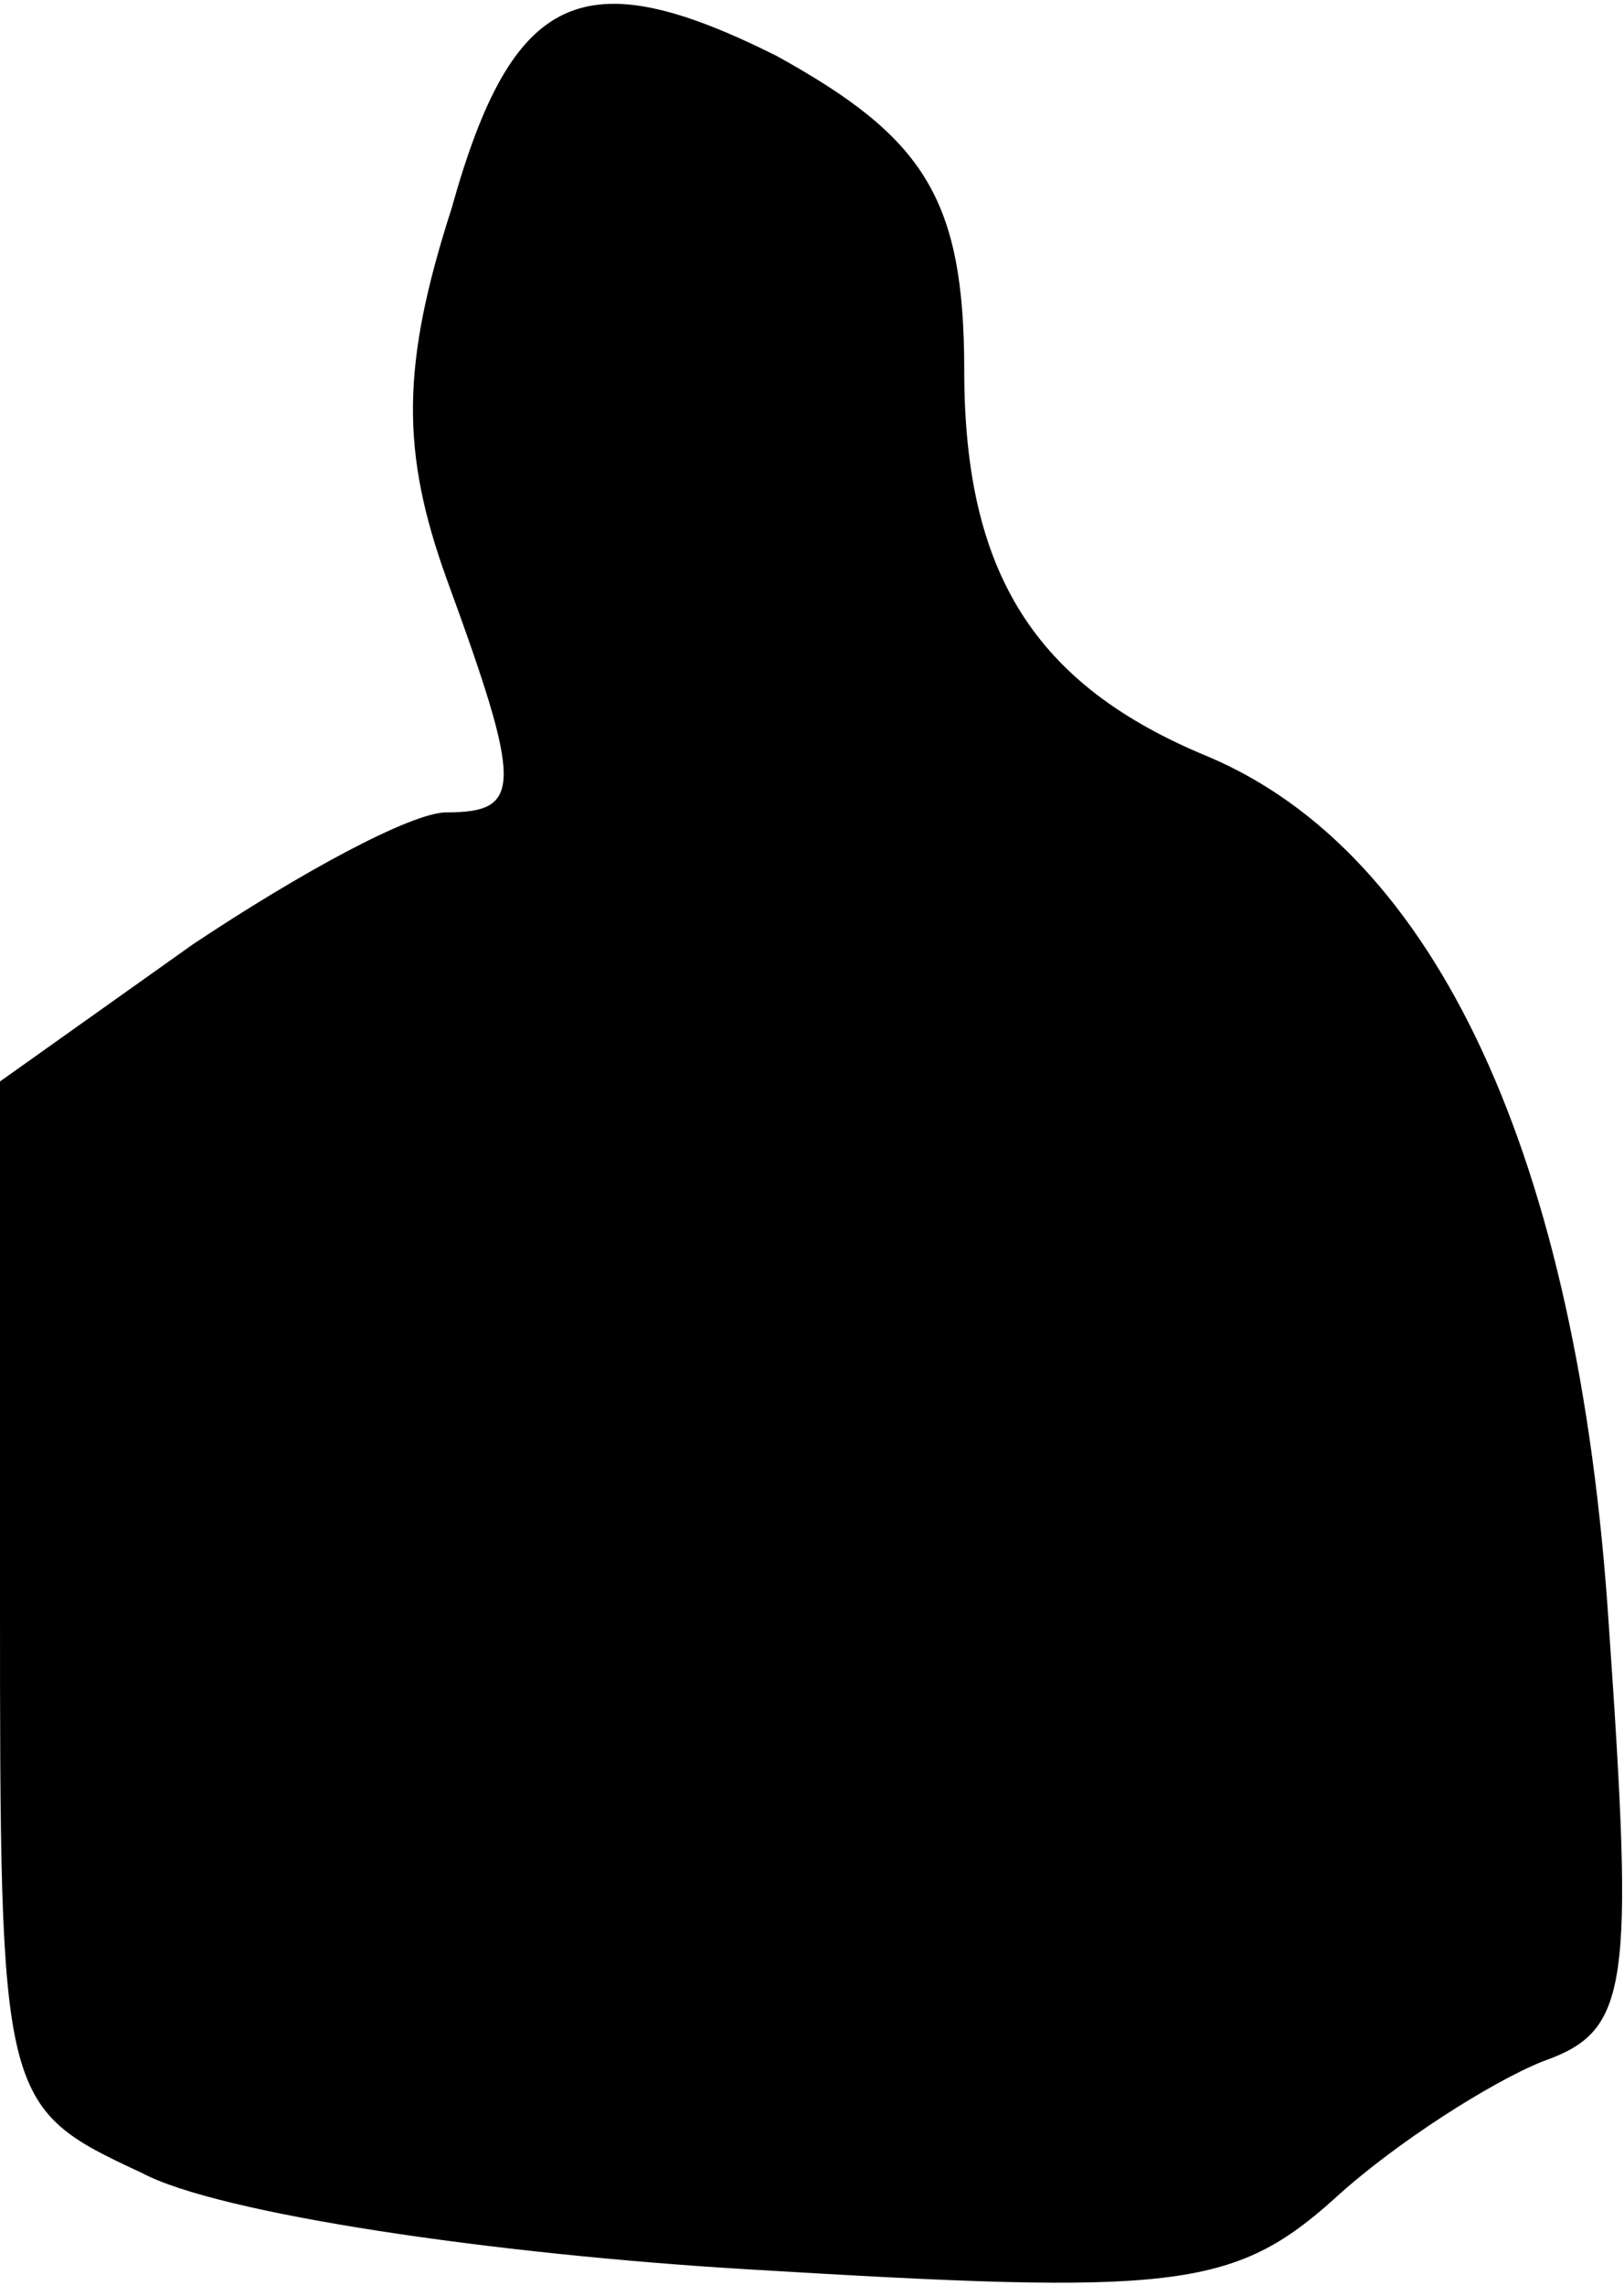 <?xml version="1.0" standalone="no"?>
<!DOCTYPE svg PUBLIC "-//W3C//DTD SVG 20010904//EN"
 "http://www.w3.org/TR/2001/REC-SVG-20010904/DTD/svg10.dtd">
<svg version="1.0" xmlns="http://www.w3.org/2000/svg"
 width="32pt" height="45pt" viewBox="0 0 32 45"
 preserveAspectRatio="xMidYMid meet">
<g transform="translate(0,45) scale(0.1,-0.1)"
fill="#000000" stroke="none">
<path fill="#000000" stroke="none" d="M89 409 c-10 -31 -10 -48 -1 -73 15
-41 15 -46 0 -46 -7 0 -29 -12 -50 -26 l-38 -27 0 -101 c0 -100 0 -101 28
-114 15 -8 69 -16 120 -19 83 -5 95 -4 115 14 12 11 31 23 41 27 17 6 18 14
13 86 -6 92 -34 152 -79 171 -34 14 -48 36 -48 76 0 34 -8 46 -37 62 -38 19
-52 13 -64 -30z"/>
</g>
</svg>
